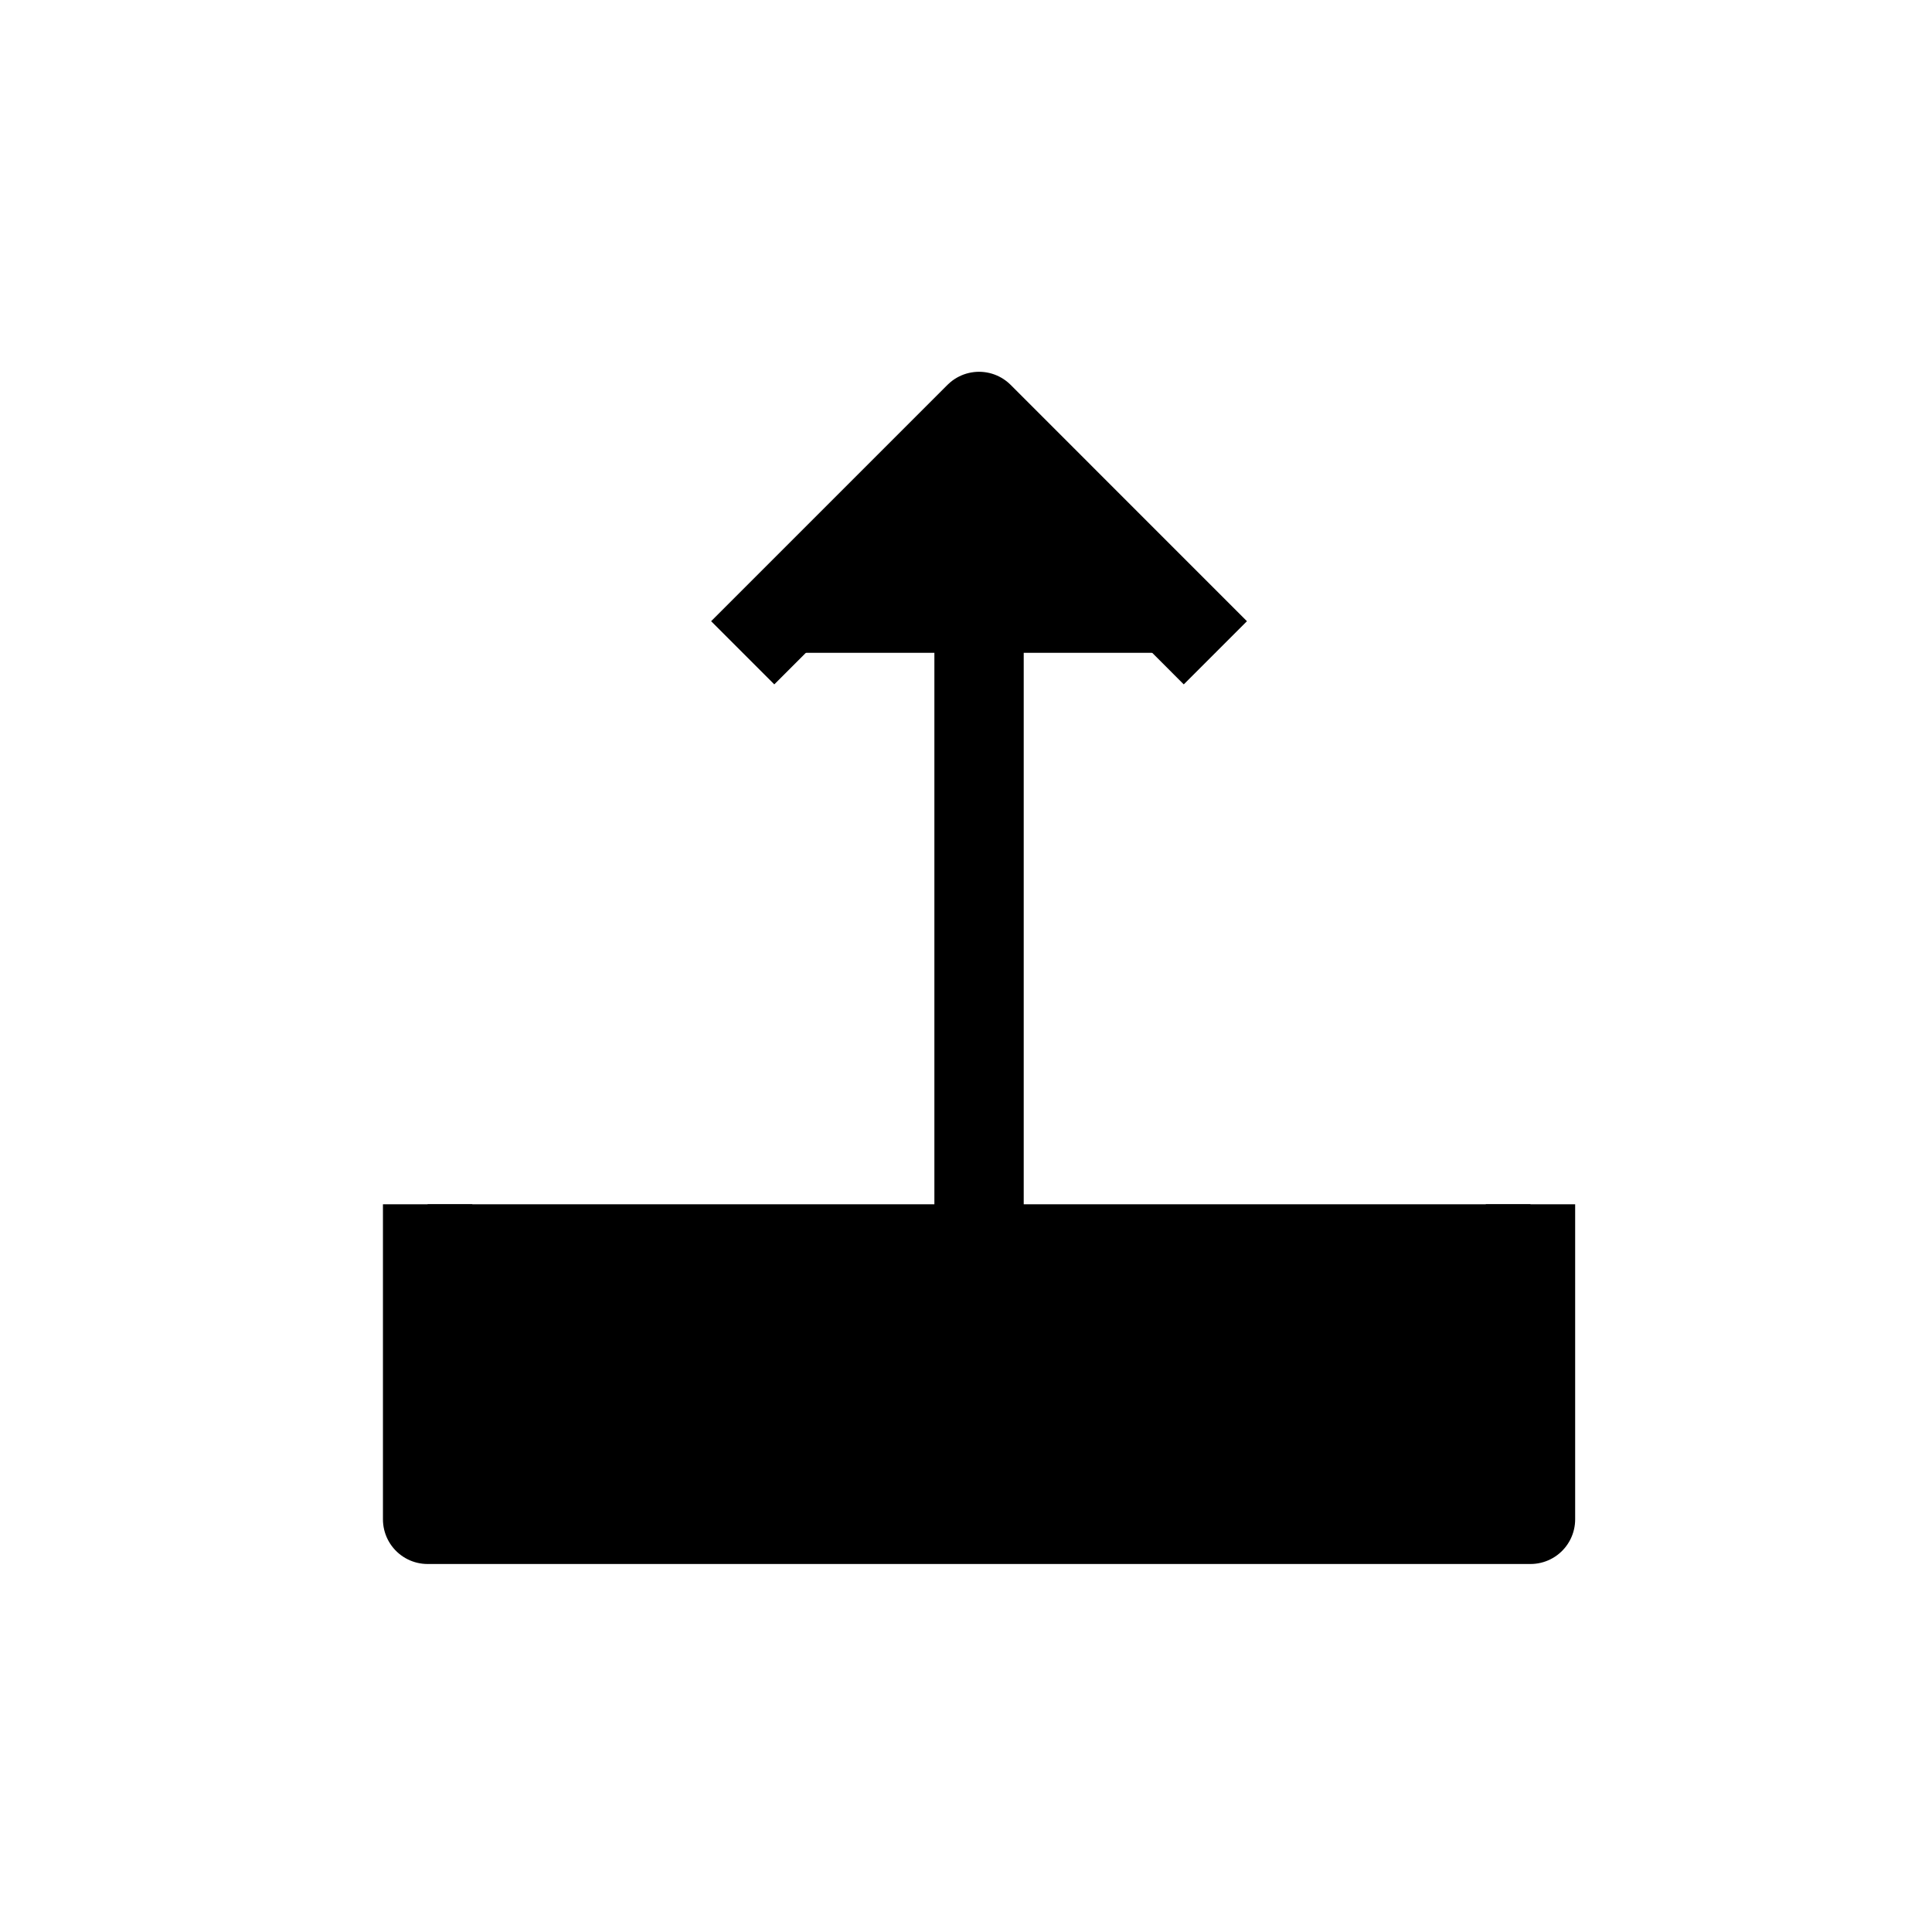 <svg xmlns="http://www.w3.org/2000/svg" viewBox="0 0 45 45">
    <path stroke="#000" stroke-linejoin="round" stroke-width="2.081" d="M22.804 10.618v19.266M9.96 28.05v7.338h25.688V28.05M17.299 15.205 22.804 9.7l5.504 5.505"/>
</svg>